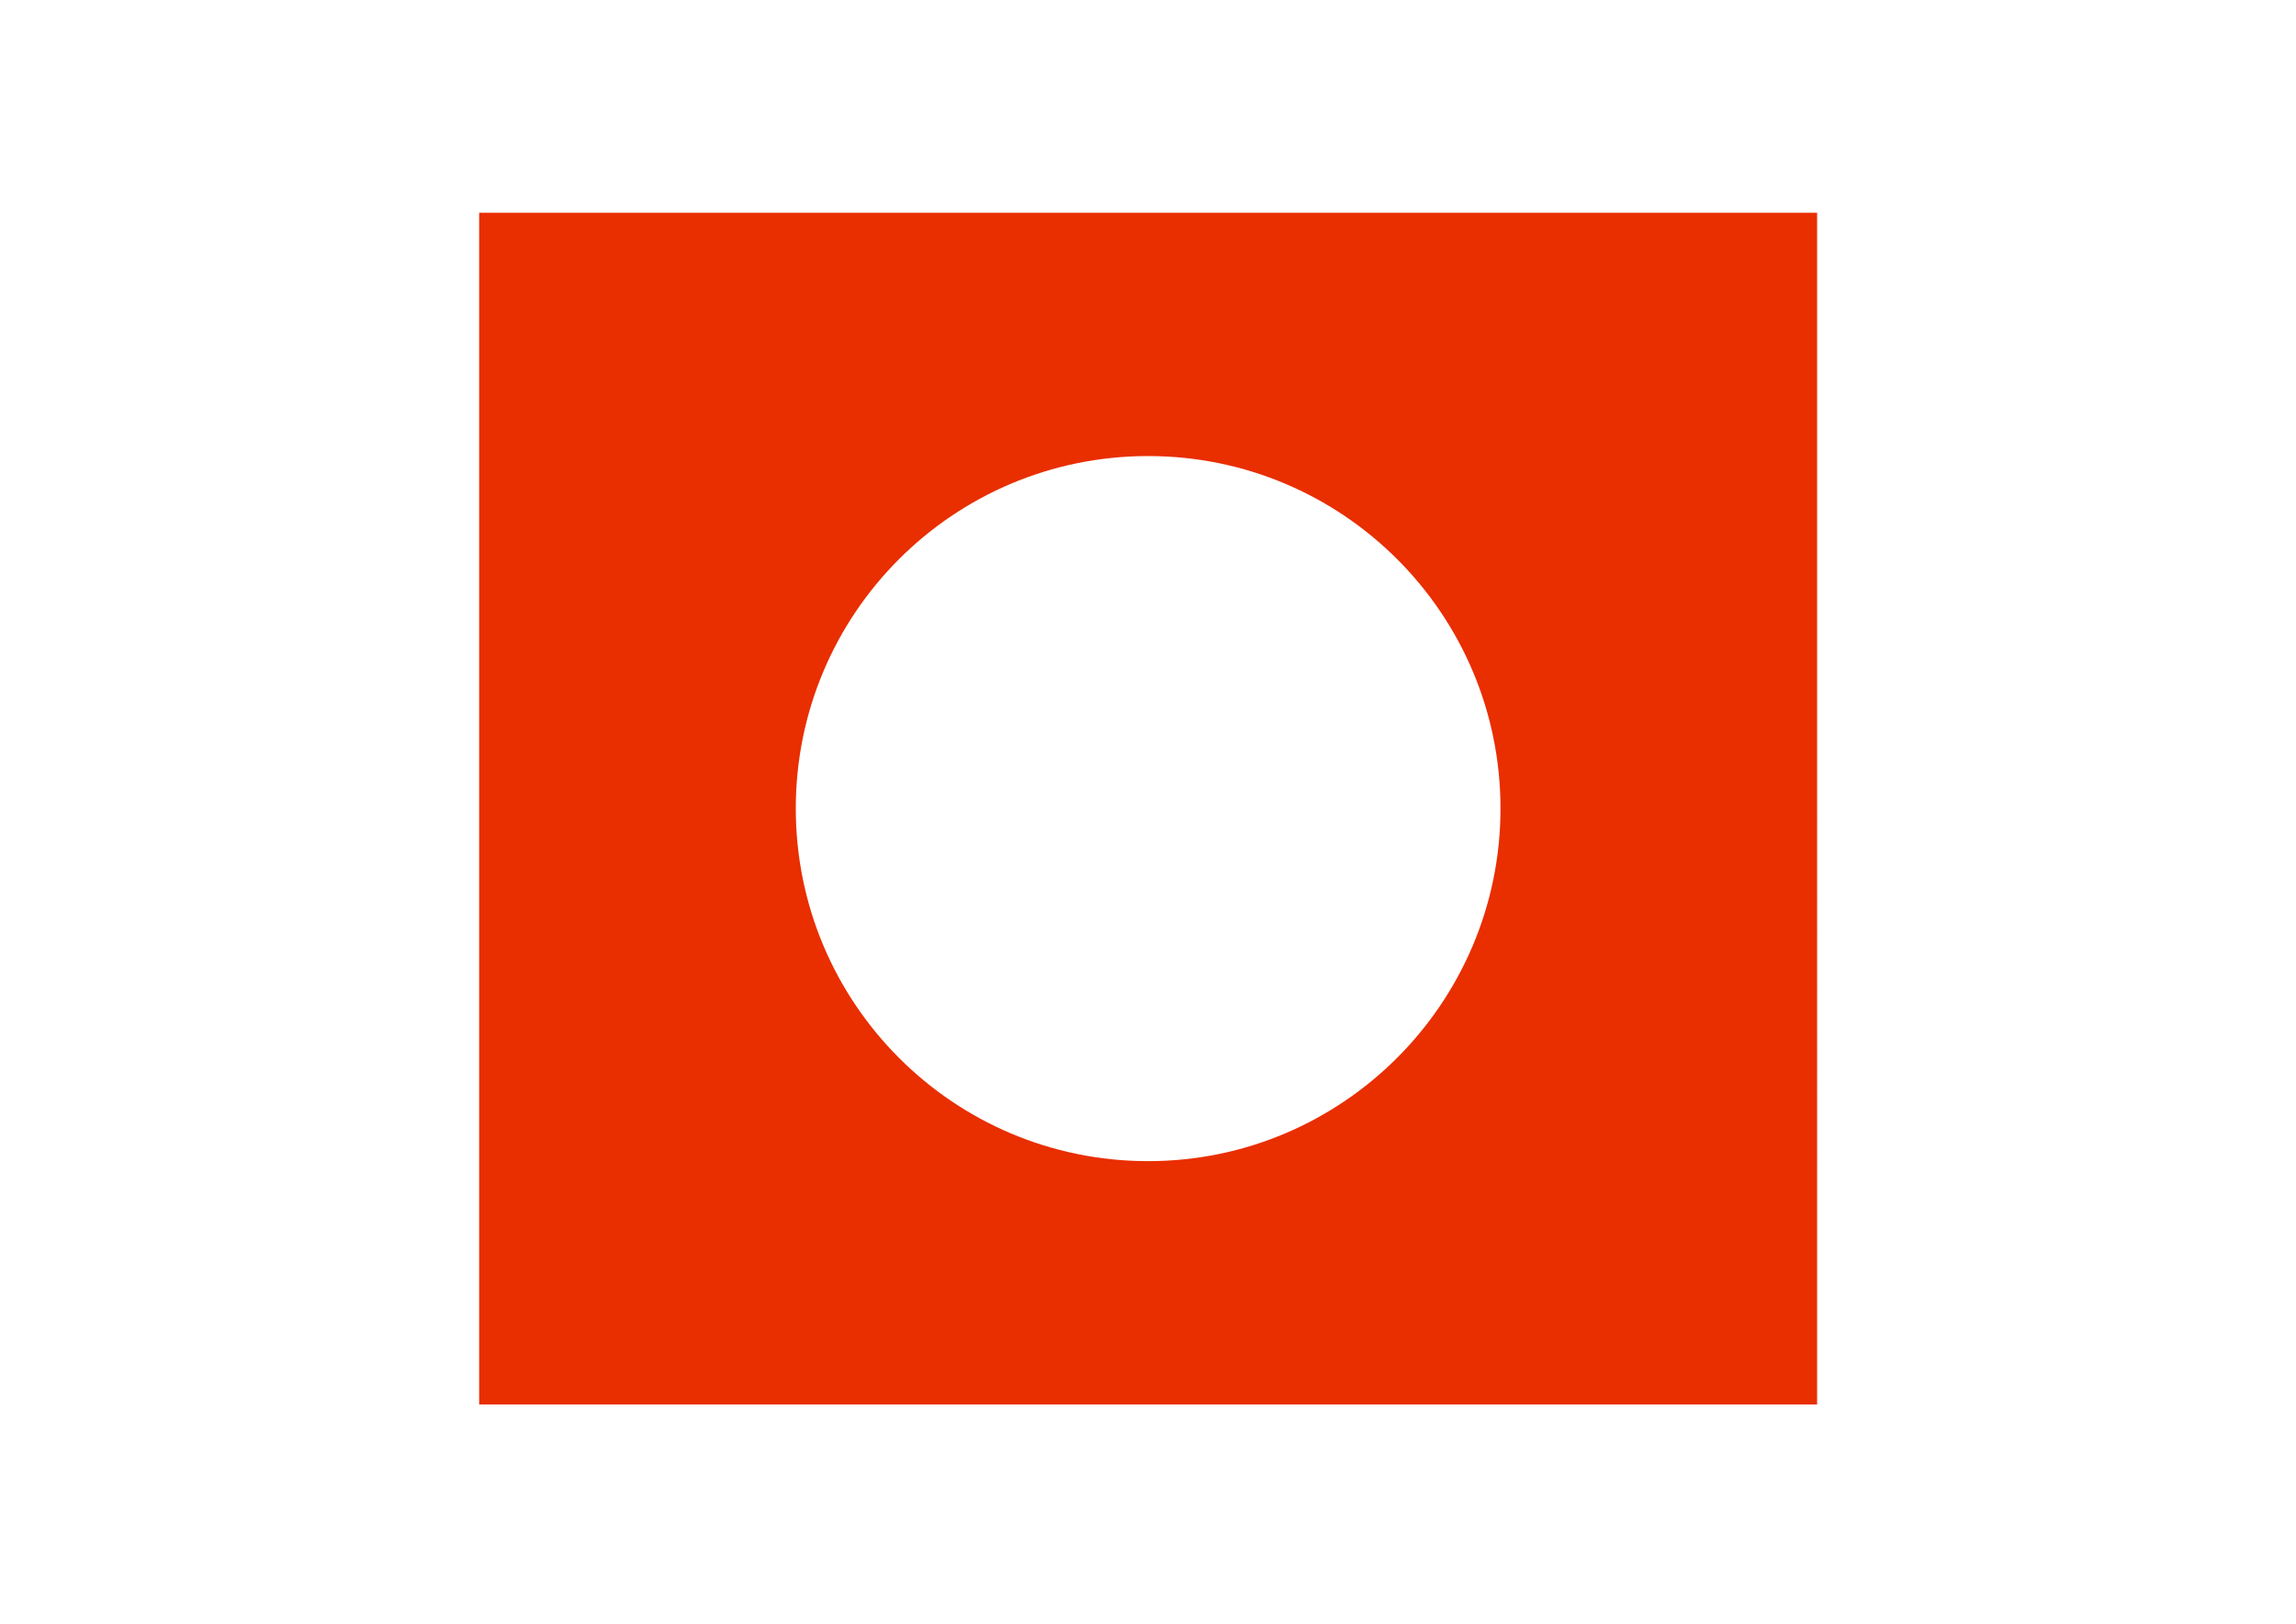 <?xml version="1.0" encoding="utf-8"?>
<!-- Generator: Adobe Illustrator 25.4.1, SVG Export Plug-In . SVG Version: 6.00 Build 0)  -->
<svg version="1.1" id="Layer_1" xmlns="http://www.w3.org/2000/svg" xmlns:xlink="http://www.w3.org/1999/xlink" x="0px" y="0px"
	 viewBox="0 0 841.9 595.3" style="enable-background:new 0 0 841.9 595.3;" xml:space="preserve">
<style type="text/css">
	.st0{fill:#E92E00;}
</style>
<path class="st0" d="M175.7,78v436.9h490.6V78H175.7z M421,425.7c-71.4,0-129.2-57.9-129.2-129.3S349.6,167.2,421,167.2
	s129.2,57.9,129.2,129.2S492.3,425.7,421,425.7z"/>
</svg>

